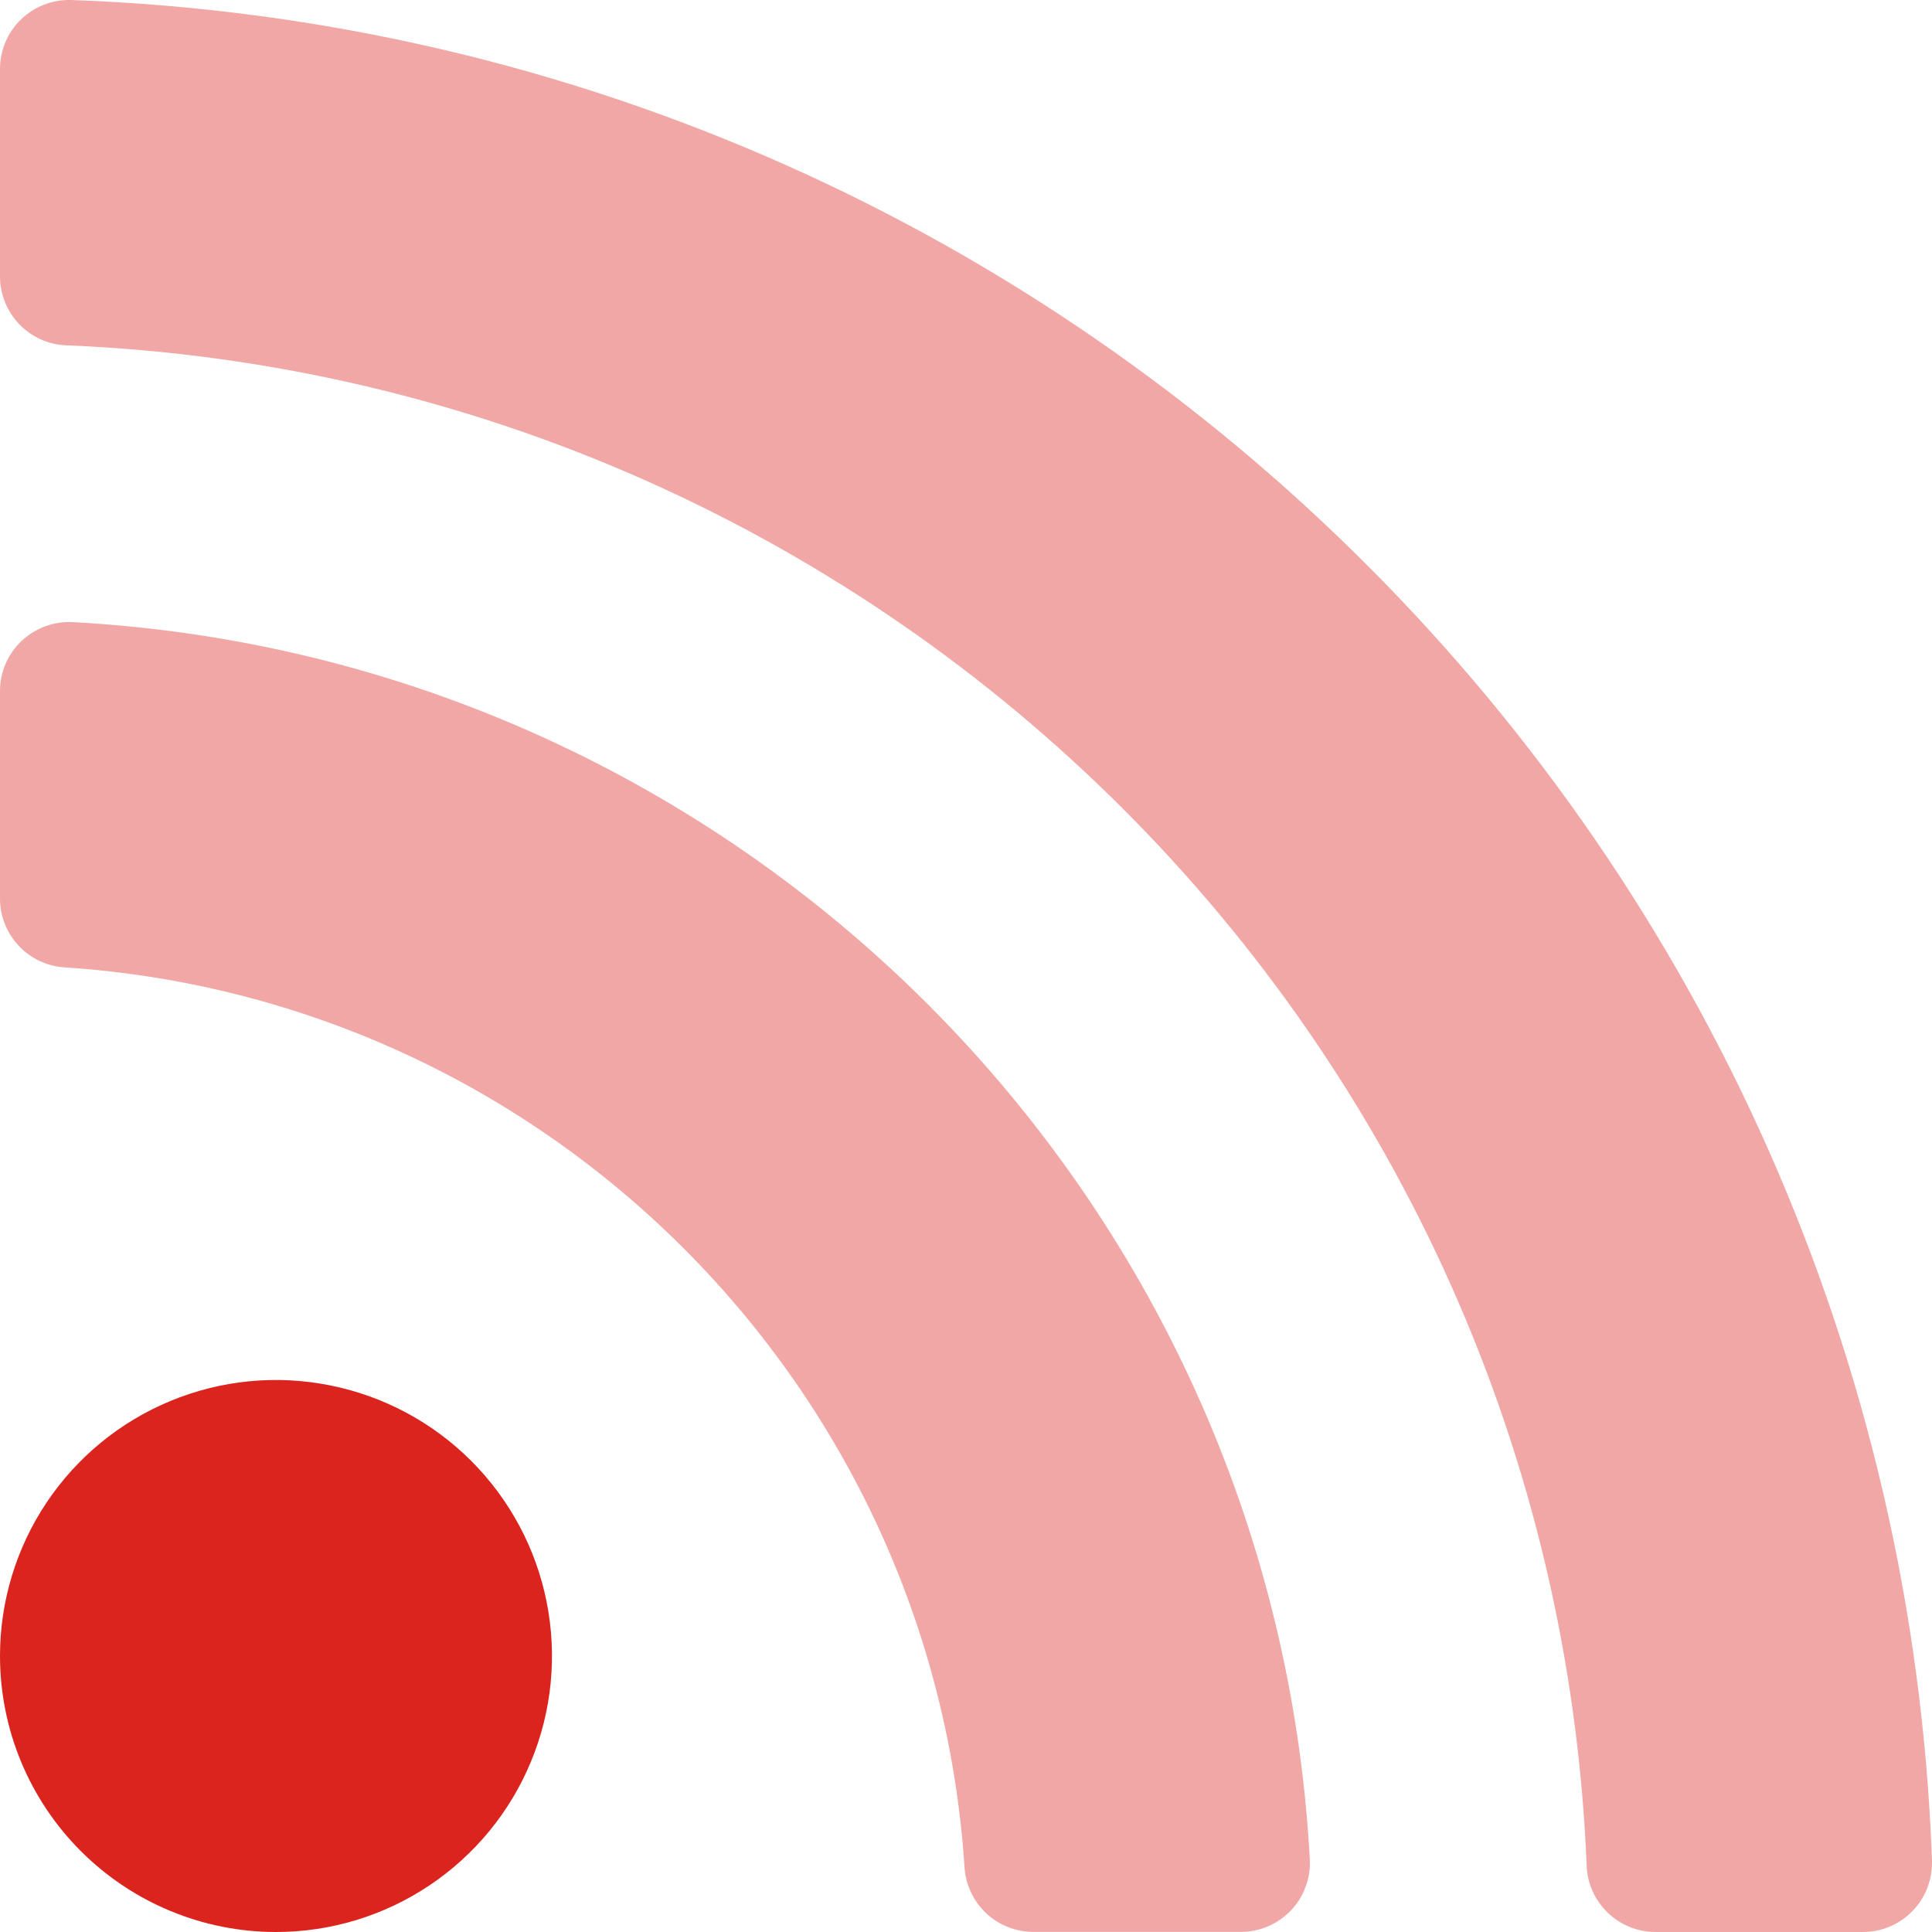 <svg width="24" height="24" viewBox="0 0 24 24" fill="none" xmlns="http://www.w3.org/2000/svg">
<path opacity="0.4" d="M16.271 23.1C15.824 14.819 9.191 8.176 0.899 7.728C0.783 7.723 0.667 7.741 0.559 7.781C0.45 7.822 0.35 7.884 0.266 7.964C0.182 8.044 0.115 8.14 0.069 8.247C0.023 8.354 -6.6593e-05 8.469 2.49035e-06 8.585V11.16C-0.001 11.377 0.082 11.587 0.23 11.746C0.378 11.905 0.581 12.002 0.798 12.017C6.788 12.407 11.591 17.198 11.982 23.201C11.997 23.418 12.094 23.621 12.253 23.769C12.412 23.917 12.621 23.999 12.839 23.999H15.414C15.53 23.999 15.645 23.975 15.752 23.93C15.859 23.884 15.955 23.817 16.035 23.733C16.116 23.649 16.178 23.549 16.218 23.44C16.259 23.331 16.277 23.215 16.271 23.099L16.271 23.1ZM0.884 0C0.769 -0.003 0.655 0.016 0.548 0.058C0.441 0.099 0.343 0.162 0.26 0.242C0.178 0.322 0.112 0.417 0.068 0.523C0.023 0.629 -5.36024e-05 0.743 2.49035e-06 0.858V3.433C-0 3.655 0.086 3.869 0.241 4.029C0.395 4.189 0.605 4.283 0.828 4.29C11.069 4.71 19.29 12.932 19.71 23.172C19.717 23.394 19.811 23.605 19.971 23.759C20.131 23.914 20.344 24 20.567 24H23.142C23.257 24 23.371 23.977 23.477 23.932C23.582 23.887 23.678 23.822 23.758 23.739C23.838 23.657 23.901 23.559 23.942 23.452C23.983 23.345 24.003 23.231 24 23.116C23.549 10.59 13.471 0.453 0.884 0Z" fill="#DC241F"/>
<path d="M0 20.571C0 19.893 0.201 19.23 0.578 18.666C0.955 18.102 1.49 17.663 2.116 17.404C2.743 17.144 3.432 17.076 4.097 17.209C4.762 17.341 5.373 17.667 5.853 18.147C6.332 18.626 6.659 19.237 6.791 19.902C6.923 20.567 6.856 21.257 6.596 21.883C6.337 22.51 5.897 23.045 5.333 23.422C4.769 23.799 4.107 24 3.428 24C2.519 24 1.647 23.638 1.004 22.995C0.361 22.352 0 21.48 0 20.571Z" fill="#DC241F"/>
</svg>
